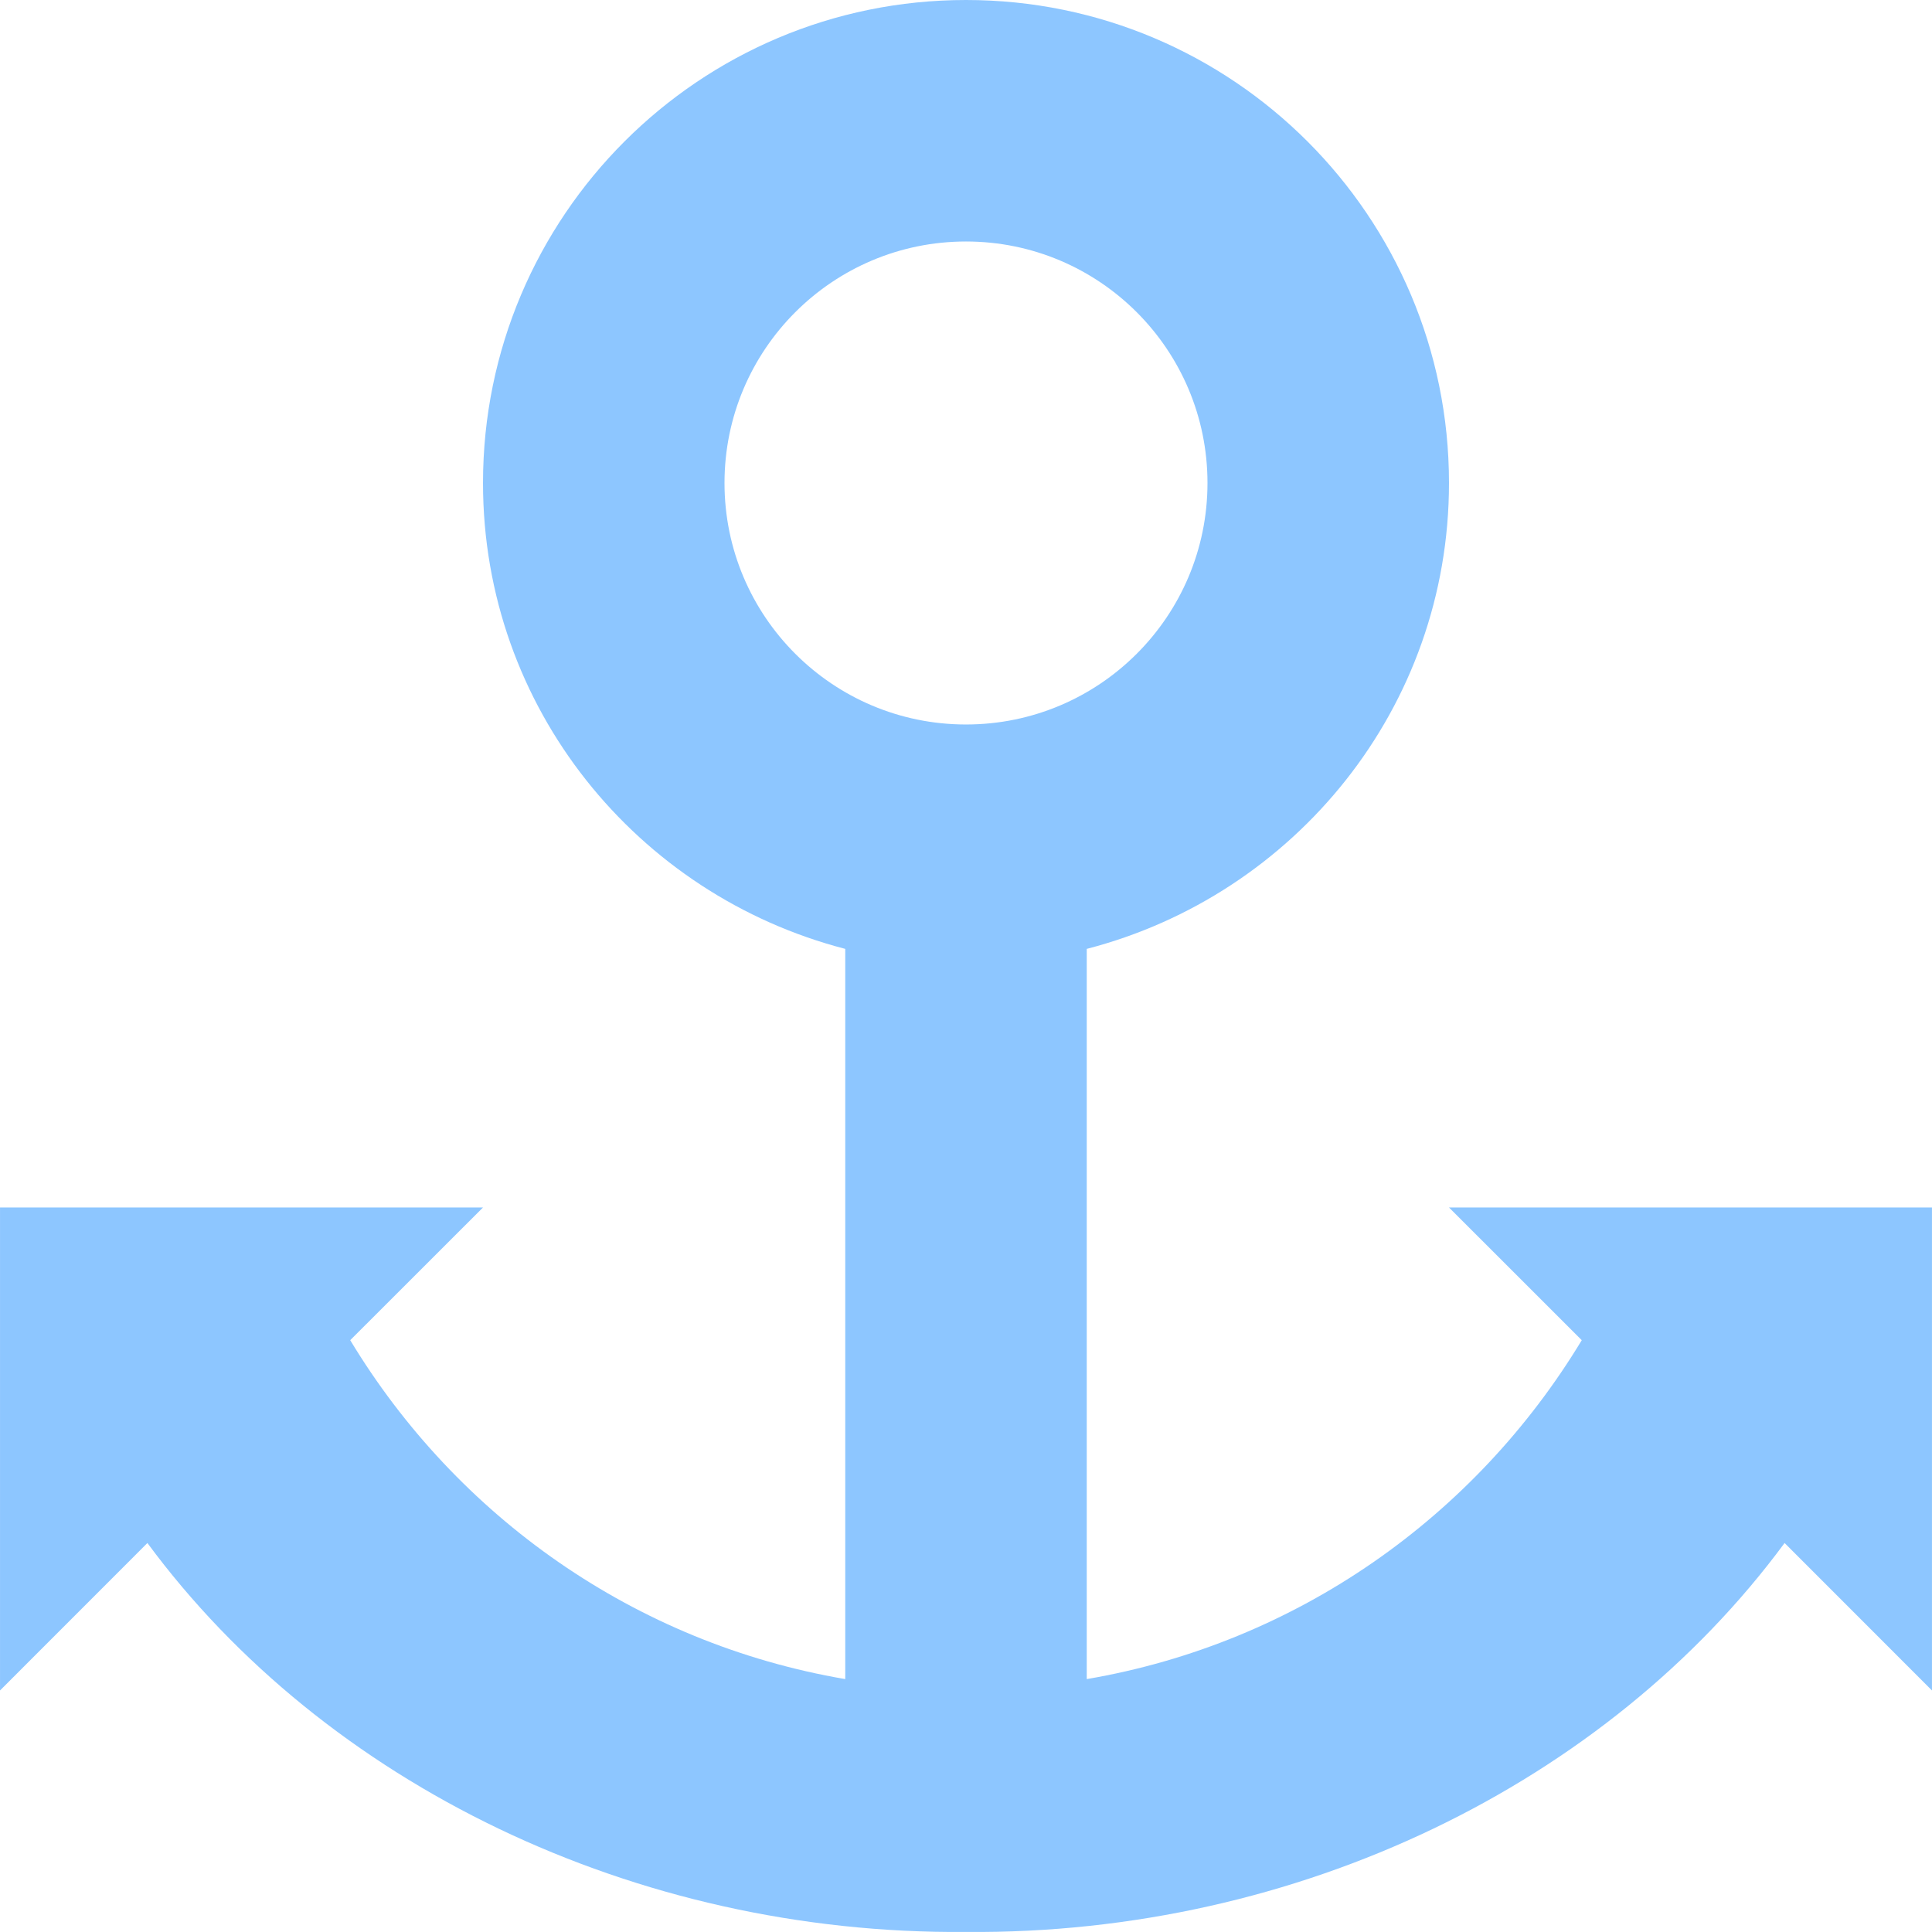 <?xml version="1.0" encoding="UTF-8" standalone="no"?>
<svg width="512px" height="512px" viewBox="0 0 512 512" version="1.1" xmlns="http://www.w3.org/2000/svg" xmlns:xlink="http://www.w3.org/1999/xlink">
    <!-- Generator: Sketch 3.6.1 (26313) - http://www.bohemiancoding.com/sketch -->
    <title>1457120567_07_Anchor</title>
    <desc>Created with Sketch.</desc>
    <defs></defs>
    <g id="Page-1" stroke="none" stroke-width="1" fill="none" fill-rule="evenodd">
        <g id="1457120567_07_Anchor" fill="#8DC6FF">
            <path d="M472.934,408.914 C425.87,472.678 343.936,512.739 256,511.989 C168.063,512.739 86.128,472.677 39.065,408.914 L0.005,447.991 L0.005,319.994 L128.002,319.994 L92.814,355.164 C121.034,401.883 168.252,435.46 224,444.976 L224,251.463 C168.877,237.198 128.002,187.574 128.002,127.997 C128.002,57.312 185.314,0 256,0 C326.685,0 383.997,57.312 383.997,127.998 C383.997,187.575 343.122,237.199 288,251.464 L288,444.976 C343.747,435.46 390.967,401.883 419.184,355.164 L383.997,319.994 L511.993,319.994 L511.993,447.991 L472.934,408.914 L472.934,408.914 Z M319.997,127.998 C319.997,92.655 291.344,63.999 256,63.999 C220.655,63.999 192.001,92.655 192.001,127.998 C192.001,163.341 220.655,191.997 256,191.997 C291.344,191.996 319.997,163.34 319.997,127.998 L319.997,127.998 Z" id="Shape"></path>
        </g>
    </g>
</svg>